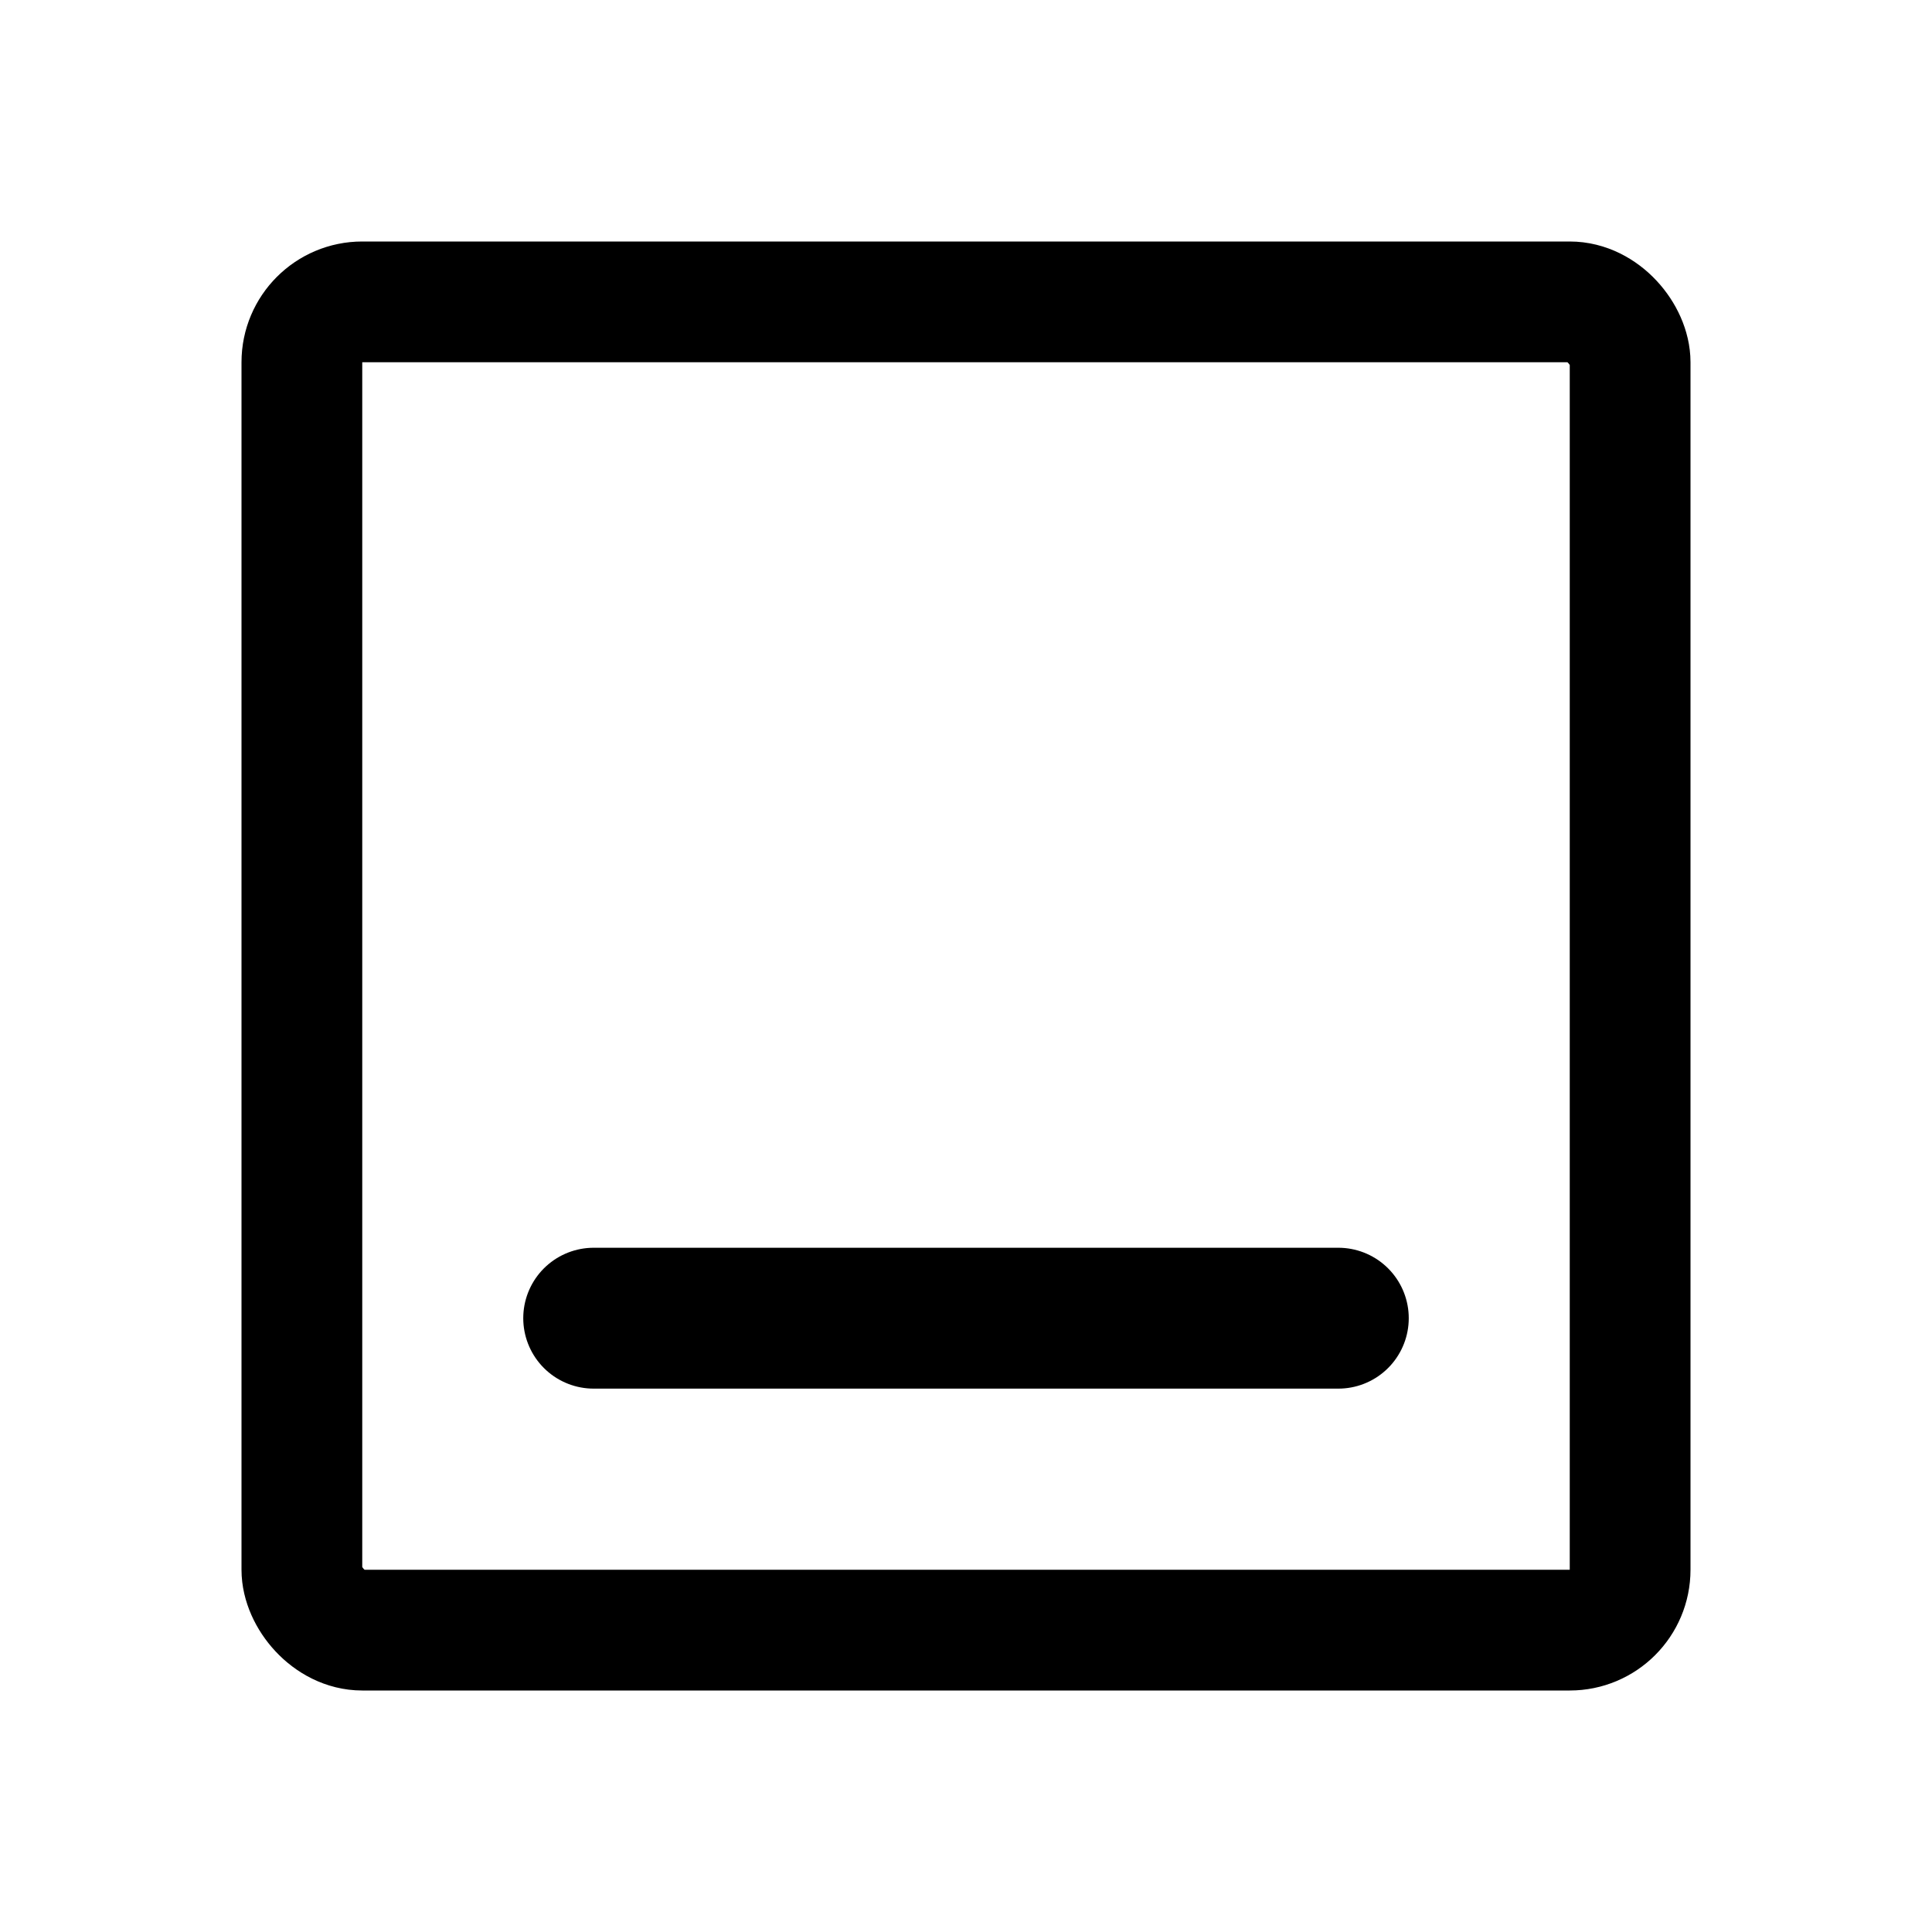 <svg xmlns="http://www.w3.org/2000/svg" width="192" height="192" fill="none" viewBox="0 0 192 192"><rect width="132" height="132" x="30" y="30" stroke="#000" stroke-linejoin="round" stroke-width="12" rx="6"/><path stroke="#000" stroke-linecap="round" stroke-width="14" d="M59 131h74"/></svg>